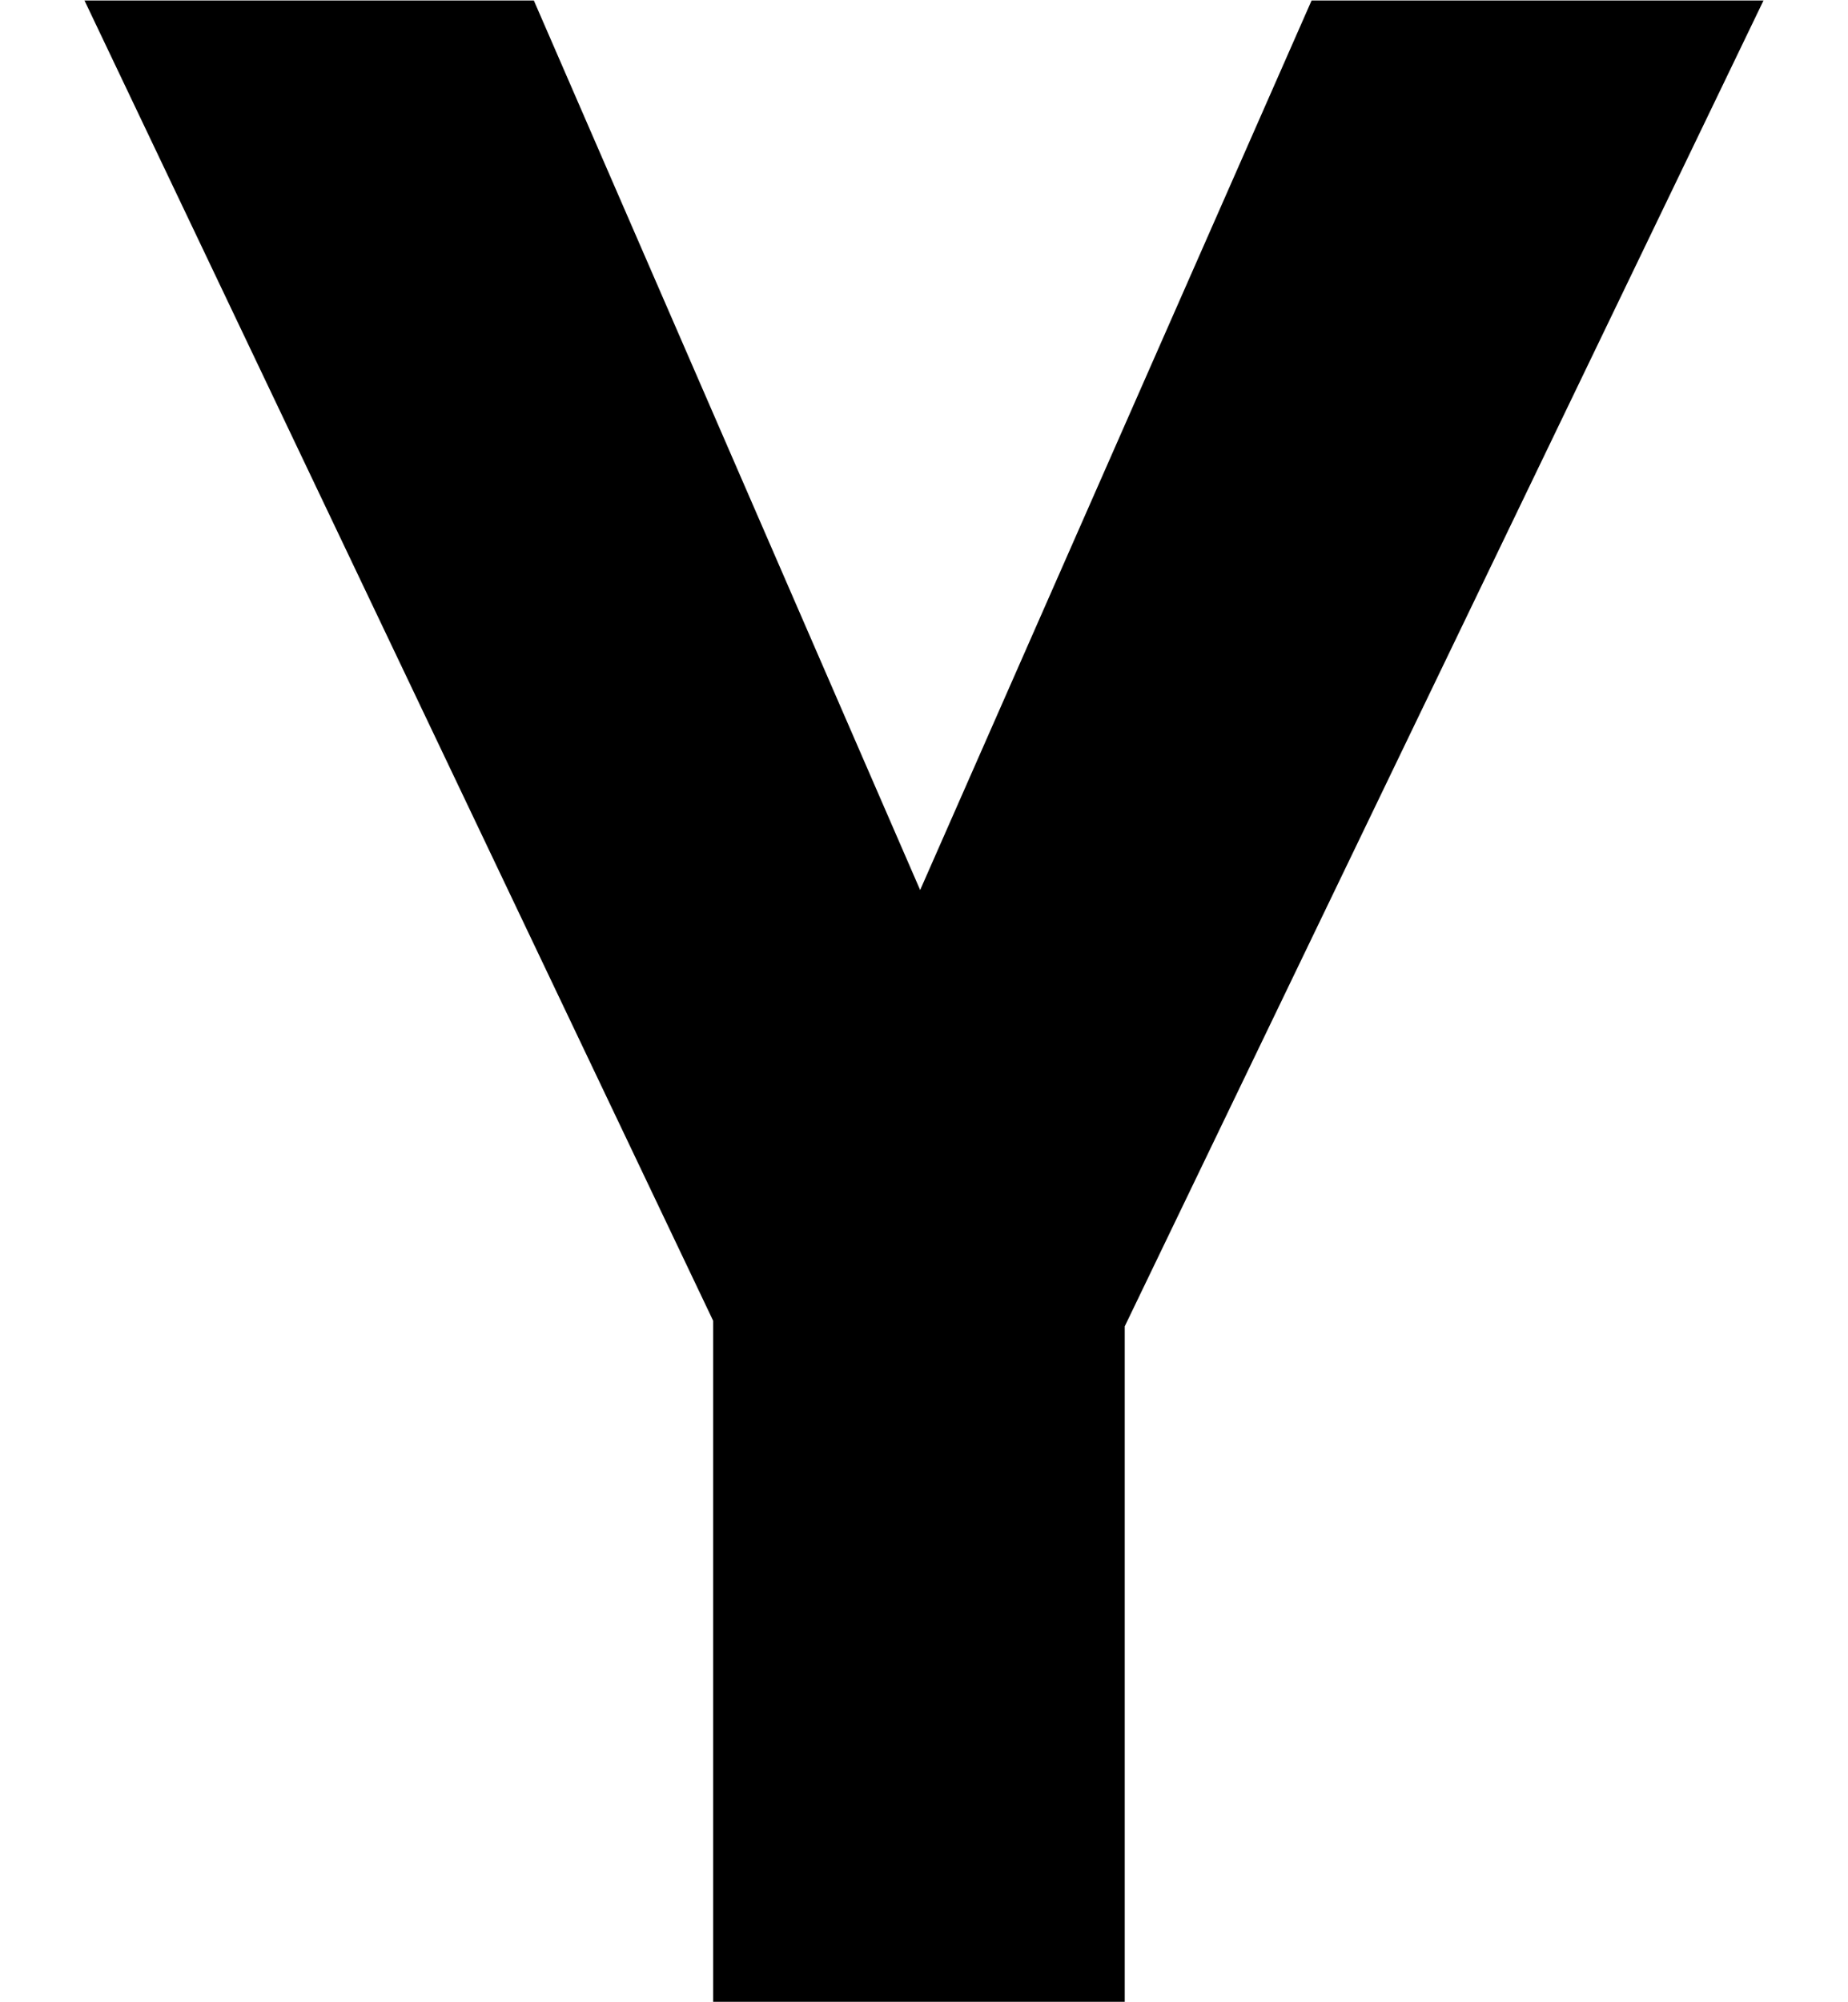 <?xml version="1.0" encoding="UTF-8"?><svg id="_레이어_1" xmlns="http://www.w3.org/2000/svg" viewBox="0 0 143.9 155.8"><path d="m41.57.04l30.08,69.23L102.13.04h35.19l-49.74,103.19v53.36h-32.05v-53.8L6.58.04h35Z"/></svg>